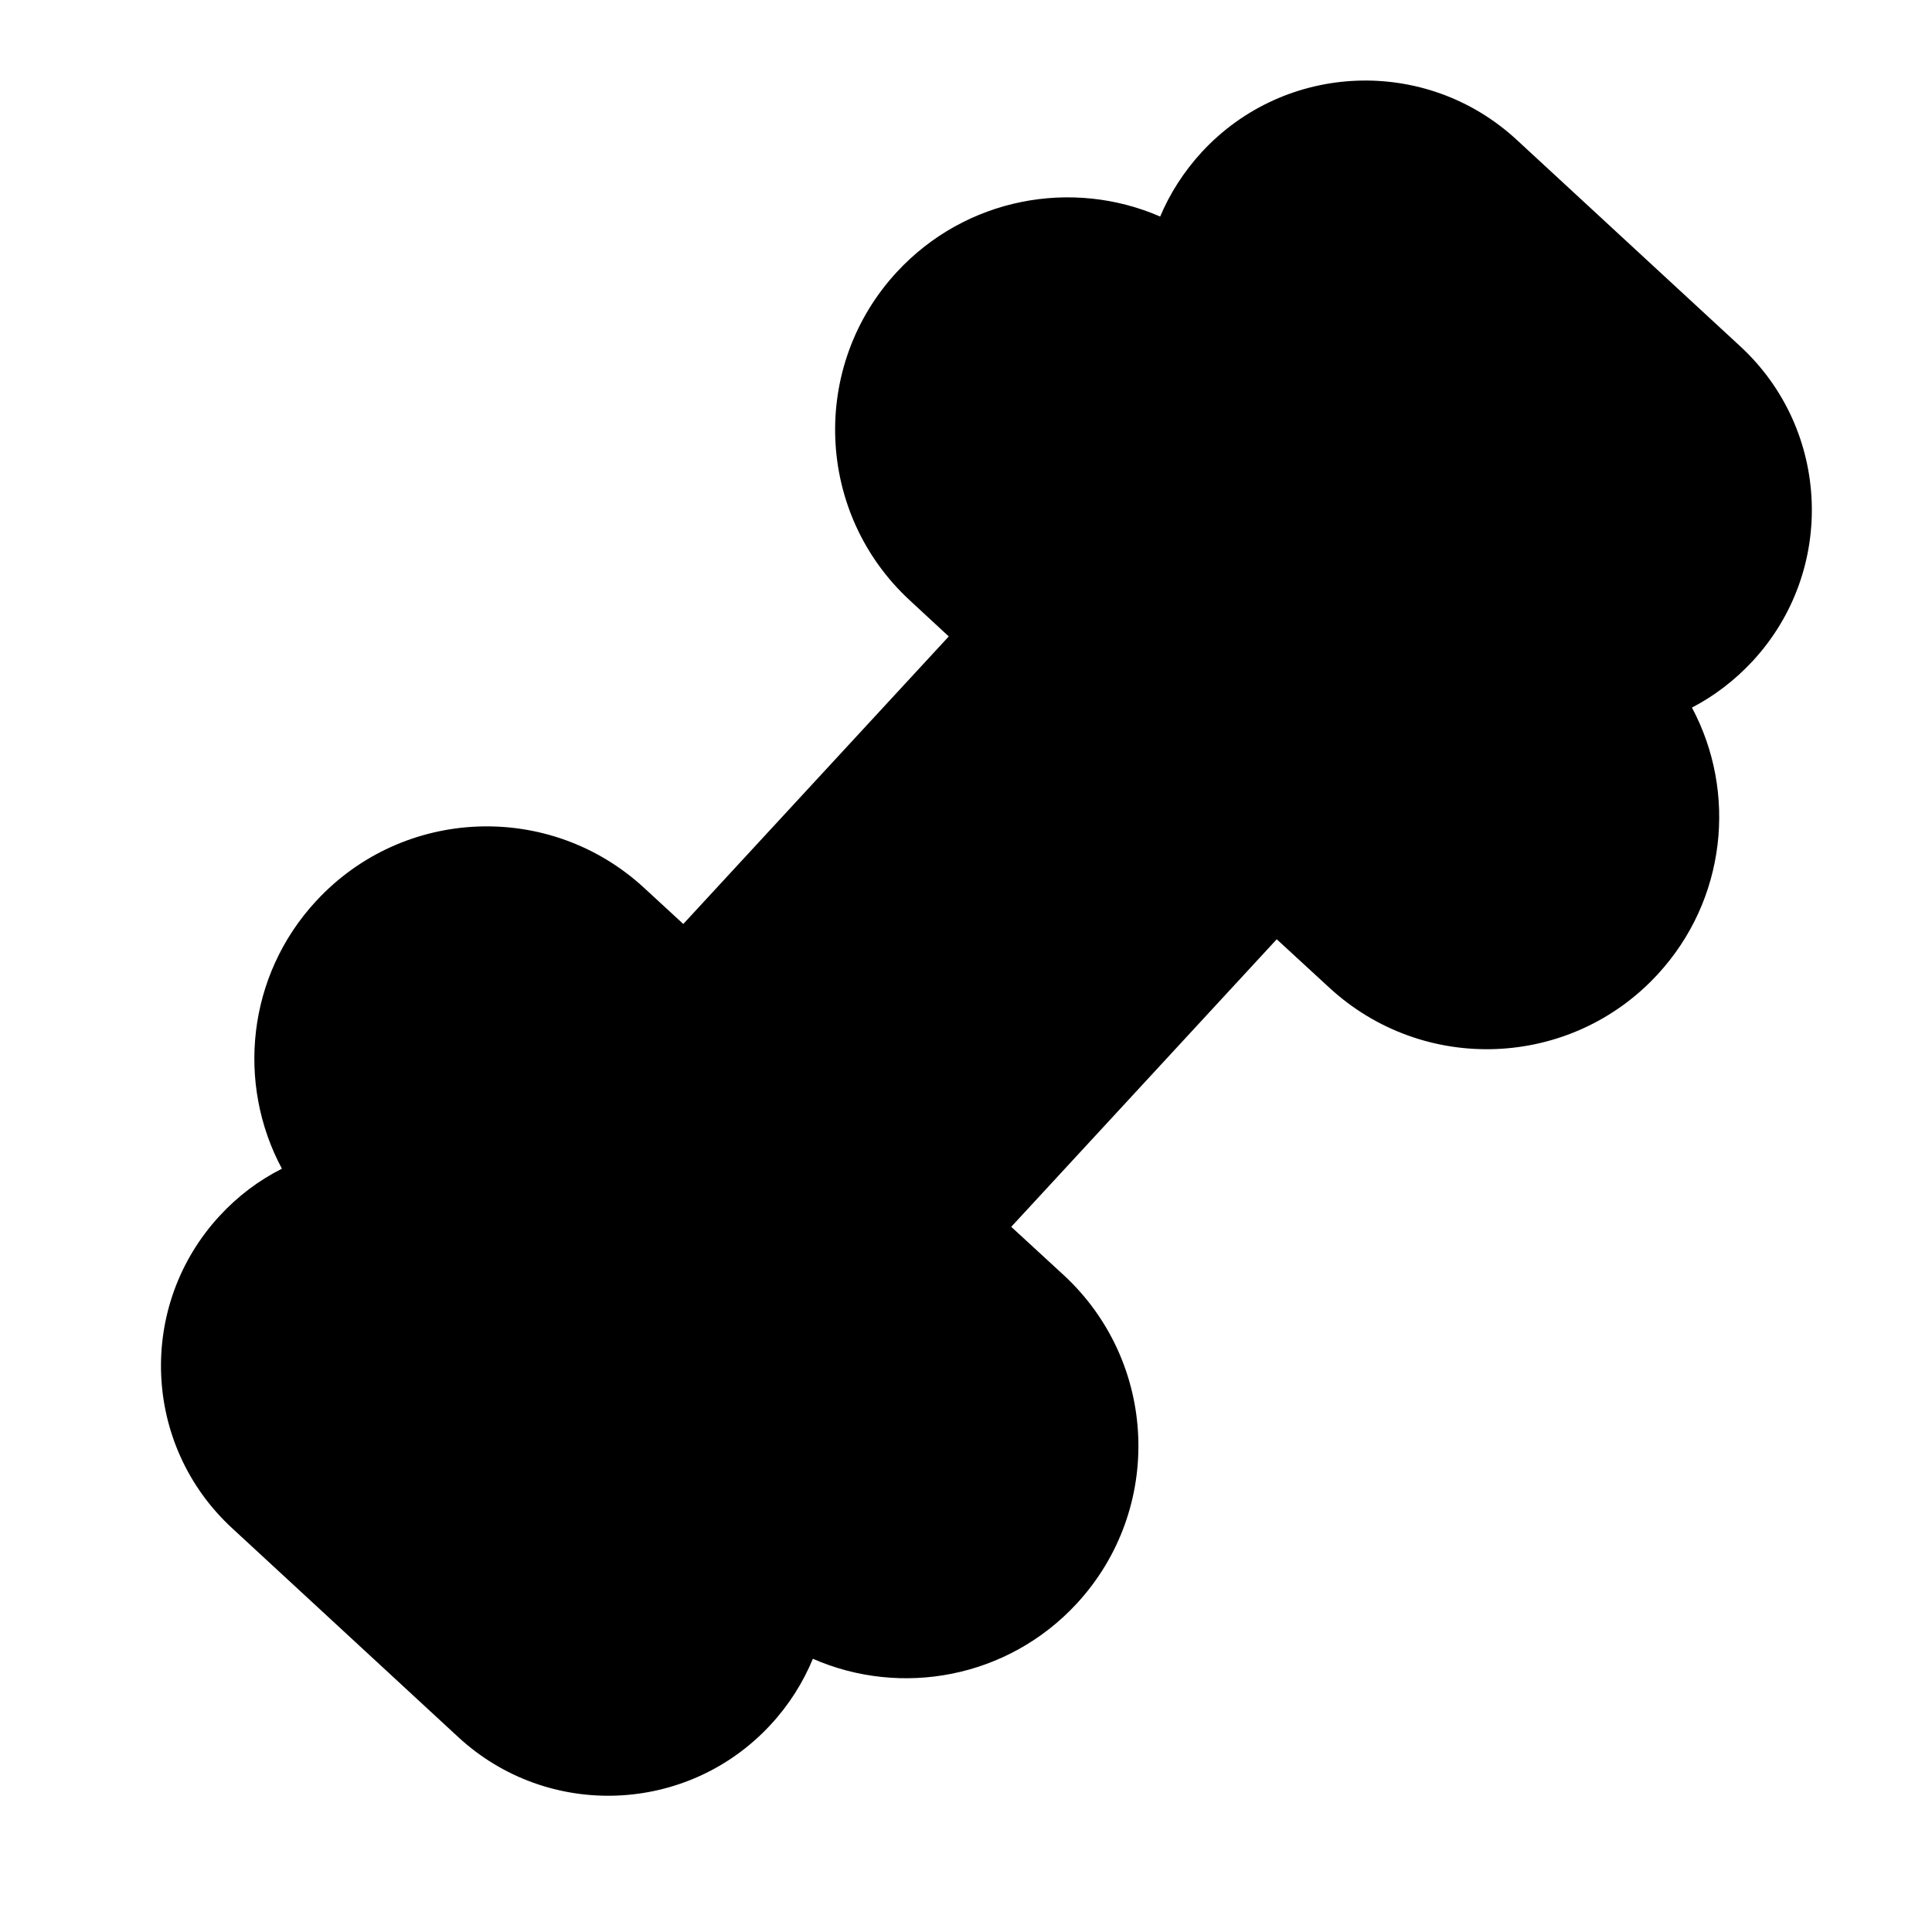 <svg width="12" height="12" viewBox="0 0 12 12" xmlns="http://www.w3.org/2000/svg">
<path d="M8.256 6.134L7.93 5.834L6.281 7.62L6.607 7.92C7.192 8.461 7.229 9.374 6.688 9.96C6.259 10.424 5.597 10.543 5.049 10.303C4.988 10.45 4.901 10.589 4.787 10.712C4.273 11.269 3.404 11.304 2.847 10.79L1.442 9.492C0.884 8.978 0.85 8.109 1.364 7.552C1.478 7.428 1.61 7.33 1.751 7.259C1.468 6.731 1.534 6.061 1.963 5.597C2.504 5.011 3.417 4.975 4.002 5.516L4.244 5.739L5.893 3.953L5.651 3.729C5.066 3.189 5.029 2.276 5.57 1.69C5.998 1.227 6.659 1.107 7.206 1.345C7.266 1.202 7.353 1.066 7.464 0.945C7.982 0.384 8.857 0.349 9.419 0.867L10.809 2.151C11.37 2.669 11.405 3.544 10.887 4.105C10.775 4.226 10.647 4.323 10.509 4.395C10.79 4.921 10.723 5.59 10.295 6.053C9.755 6.638 8.842 6.675 8.256 6.134Z" />
</svg>

